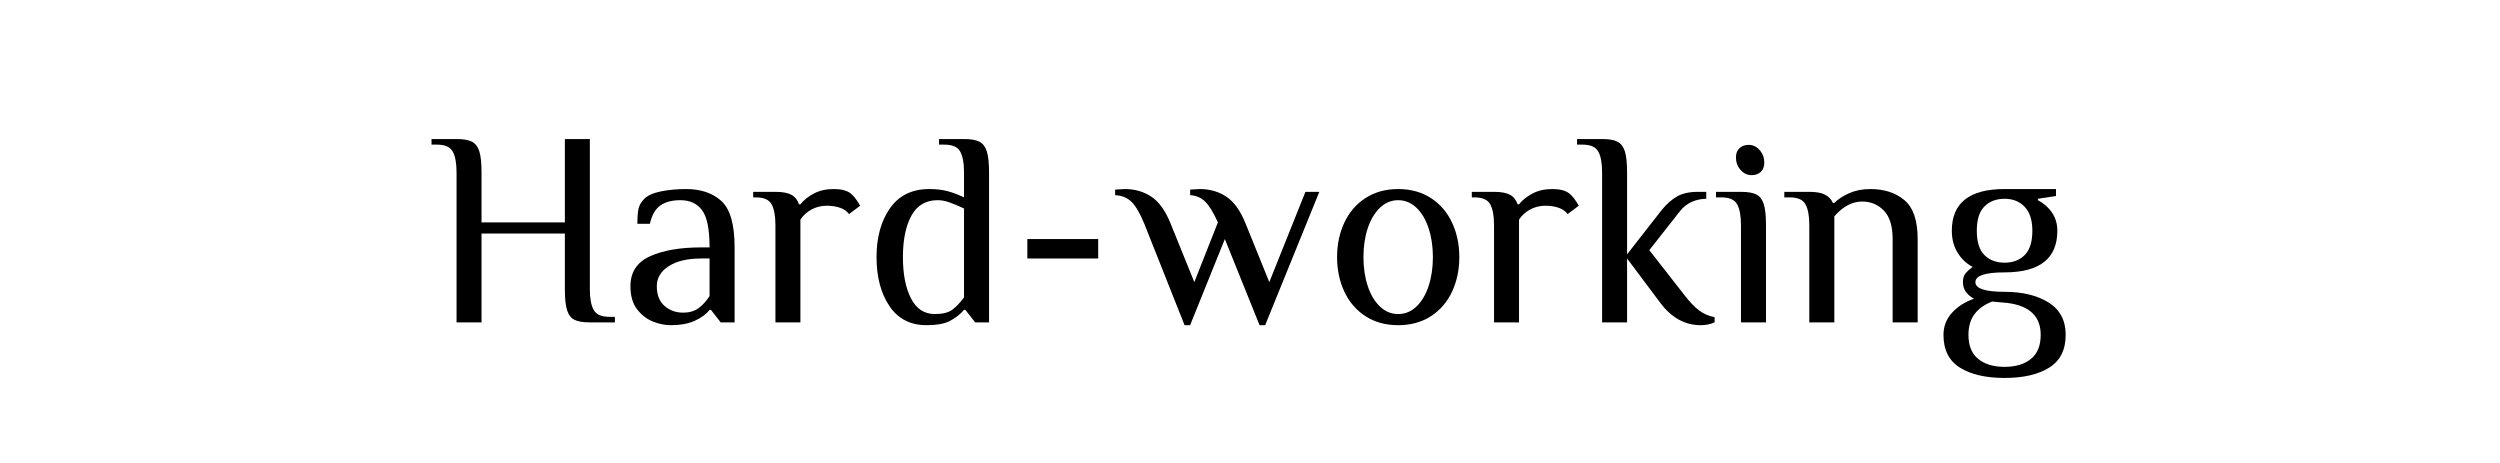 <svg xmlns="http://www.w3.org/2000/svg" xmlns:xlink="http://www.w3.org/1999/xlink" width="1080" zoomAndPan="magnify" viewBox="0 0 810 150" height="200" preserveAspectRatio="xMidYMid meet" version="1.0"><defs><g/></defs><g fill="#000000" fill-opacity="1"><g transform="translate(138.375, 104.454)"><g><path d="M 9.547 -48.594 C 9.547 -51.656 9.125 -53.922 8.281 -55.391 C 7.438 -56.859 5.754 -57.594 3.234 -57.594 L 1.438 -57.594 L 1.438 -59.406 L 9.547 -59.406 C 11.766 -59.406 13.426 -59.117 14.531 -58.547 C 15.645 -57.973 16.441 -56.938 16.922 -55.438 C 17.398 -53.938 17.641 -51.656 17.641 -48.594 L 17.641 -32.406 L 44.641 -32.406 L 44.641 -59.406 L 52.734 -59.406 L 52.734 -10.797 C 52.734 -7.734 53.156 -5.469 54 -4 C 54.844 -2.531 56.523 -1.797 59.047 -1.797 L 60.844 -1.797 L 60.844 0 L 52.734 0 C 50.516 0 48.848 -0.281 47.734 -0.844 C 46.629 -1.414 45.836 -2.453 45.359 -3.953 C 44.879 -5.453 44.641 -7.734 44.641 -10.797 L 44.641 -28.797 L 17.641 -28.797 L 17.641 0 L 9.547 0 Z M 9.547 -48.594 "/></g></g></g><g fill="#000000" fill-opacity="1"><g transform="translate(200.745, 104.454)"><g><path d="M 16.562 0.906 C 14.645 0.906 12.691 0.5 10.703 -0.312 C 8.723 -1.125 7.031 -2.457 5.625 -4.312 C 4.219 -6.176 3.516 -8.641 3.516 -11.703 C 3.516 -16.266 5.629 -19.504 9.859 -21.422 C 14.086 -23.336 19.617 -24.297 26.453 -24.297 L 29.156 -24.297 C 29.156 -30.18 28.344 -34.203 26.719 -36.359 C 25.102 -38.516 22.766 -39.594 19.703 -39.594 C 17.004 -39.594 14.844 -39.023 13.219 -37.891 C 11.602 -36.754 10.469 -34.773 9.812 -31.953 L 5.766 -31.953 C 5.766 -33.992 5.883 -35.598 6.125 -36.766 C 6.363 -37.93 6.992 -39.023 8.016 -40.047 C 9.086 -41.129 10.867 -41.926 13.359 -42.438 C 15.848 -42.945 18.566 -43.203 21.516 -43.203 C 26.367 -43.203 30.207 -41.895 33.031 -39.281 C 35.852 -36.676 37.266 -31.68 37.266 -24.297 L 37.266 0 L 32.766 0 L 29.609 -4.047 L 29.156 -4.047 C 28.082 -2.672 26.492 -1.5 24.391 -0.531 C 22.285 0.426 19.676 0.906 16.562 0.906 Z M 20.609 -3.156 C 22.586 -3.156 24.238 -3.633 25.562 -4.594 C 26.883 -5.551 28.082 -6.867 29.156 -8.547 L 29.156 -20.703 L 26.453 -20.703 C 22.016 -20.703 18.504 -19.875 15.922 -18.219 C 13.348 -16.57 12.062 -14.398 12.062 -11.703 C 12.062 -8.941 12.883 -6.828 14.531 -5.359 C 16.188 -3.891 18.211 -3.156 20.609 -3.156 Z M 20.609 -3.156 "/></g></g></g><g fill="#000000" fill-opacity="1"><g transform="translate(244.035, 104.454)"><g><path d="M 7.203 -31.5 C 7.203 -34.562 6.781 -36.828 5.938 -38.297 C 5.102 -39.766 3.426 -40.5 0.906 -40.5 L 0 -40.5 L 0 -42.297 L 7.203 -42.297 C 9.484 -42.297 11.207 -41.977 12.375 -41.344 C 13.539 -40.719 14.363 -39.688 14.844 -38.25 L 15.297 -38.25 C 16.379 -39.625 17.832 -40.789 19.656 -41.75 C 21.488 -42.719 23.633 -43.203 26.094 -43.203 C 28.5 -43.203 30.301 -42.75 31.5 -41.844 C 32.52 -41.07 33.57 -39.723 34.656 -37.797 L 31.047 -35.094 C 30.391 -36 29.43 -36.676 28.172 -37.125 C 26.91 -37.57 25.469 -37.797 23.844 -37.797 C 22.051 -37.797 20.406 -37.391 18.906 -36.578 C 17.406 -35.773 16.203 -34.68 15.297 -33.297 L 15.297 0 L 7.203 0 Z M 7.203 -31.5 "/></g></g></g><g fill="#000000" fill-opacity="1"><g transform="translate(279.765, 104.454)"><g><path d="M 20.438 0.906 C 15.207 0.906 11.195 -1.16 8.406 -5.297 C 5.625 -9.441 4.234 -14.727 4.234 -21.156 C 4.234 -27.57 5.688 -32.848 8.594 -36.984 C 11.5 -41.129 15.742 -43.203 21.328 -43.203 C 23.609 -43.203 25.617 -42.961 27.359 -42.484 C 29.098 -42.004 30.836 -41.344 32.578 -40.5 L 32.578 -48.594 C 32.578 -51.656 32.156 -53.922 31.312 -55.391 C 30.477 -56.859 28.801 -57.594 26.281 -57.594 L 24.484 -57.594 L 24.484 -59.406 L 32.578 -59.406 C 34.797 -59.406 36.457 -59.117 37.562 -58.547 C 38.676 -57.973 39.473 -56.938 39.953 -55.438 C 40.441 -53.938 40.688 -51.656 40.688 -48.594 L 40.688 0 L 36.188 0 L 33.031 -4.047 L 32.578 -4.047 C 31.254 -2.547 29.707 -1.344 27.938 -0.438 C 26.176 0.457 23.676 0.906 20.438 0.906 Z M 23.125 -2.703 C 25.582 -2.703 27.441 -3.148 28.703 -4.047 C 29.961 -4.953 31.254 -6.301 32.578 -8.094 L 32.578 -36.906 C 30.773 -37.738 29.211 -38.395 27.891 -38.875 C 26.578 -39.352 25.289 -39.594 24.031 -39.594 C 20.188 -39.594 17.348 -37.91 15.516 -34.547 C 13.691 -31.191 12.781 -26.727 12.781 -21.156 C 12.781 -15.633 13.648 -11.176 15.391 -7.781 C 17.129 -4.395 19.707 -2.703 23.125 -2.703 Z M 23.125 -2.703 "/></g></g></g><g fill="#000000" fill-opacity="1"><g transform="translate(326.925, 104.454)"><g><path d="M 5.938 -27 L 28.891 -27 L 28.891 -20.703 L 5.938 -20.703 Z M 5.938 -27 "/></g></g></g><g fill="#000000" fill-opacity="1"><g transform="translate(361.755, 104.454)"><g><path d="M 9 -31.953 C 7.625 -35.305 6.258 -37.66 4.906 -39.016 C 3.551 -40.367 1.766 -41.102 -0.453 -41.219 L -0.453 -43.016 C -0.148 -43.016 0.297 -43.047 0.891 -43.109 C 1.492 -43.172 2.098 -43.203 2.703 -43.203 C 5.941 -43.203 8.805 -42.375 11.297 -40.719 C 13.785 -39.07 15.867 -36.148 17.547 -31.953 L 25.203 -13.047 L 32.844 -32.406 C 31.406 -35.582 30.039 -37.816 28.75 -39.109 C 27.457 -40.398 25.82 -41.102 23.844 -41.219 L 23.844 -43.016 C 24.145 -43.016 24.594 -43.047 25.188 -43.109 C 25.789 -43.172 26.395 -43.203 27 -43.203 C 30.238 -43.203 33.102 -42.375 35.594 -40.719 C 38.082 -39.07 40.164 -36.148 41.844 -31.953 L 49.5 -13.047 L 61.203 -42.297 L 65.703 -42.297 L 48.156 0.906 L 46.344 0.906 L 35.094 -27 L 23.844 0.906 L 22.047 0.906 Z M 9 -31.953 "/></g></g></g><g fill="#000000" fill-opacity="1"><g transform="translate(429.165, 104.454)"><g><path d="M 23.844 0.906 C 19.77 0.906 16.234 -0.066 13.234 -2.016 C 10.234 -3.973 7.953 -6.629 6.391 -9.984 C 4.828 -13.348 4.047 -17.07 4.047 -21.156 C 4.047 -25.227 4.828 -28.941 6.391 -32.297 C 7.953 -35.66 10.234 -38.316 13.234 -40.266 C 16.234 -42.223 19.77 -43.203 23.844 -43.203 C 27.926 -43.203 31.469 -42.223 34.469 -40.266 C 37.469 -38.316 39.75 -35.66 41.312 -32.297 C 42.875 -28.941 43.656 -25.227 43.656 -21.156 C 43.656 -17.07 42.875 -13.348 41.312 -9.984 C 39.75 -6.629 37.469 -3.973 34.469 -2.016 C 31.469 -0.066 27.926 0.906 23.844 0.906 Z M 23.844 -2.703 C 26.07 -2.703 28.039 -3.508 29.75 -5.125 C 31.457 -6.75 32.773 -8.969 33.703 -11.781 C 34.629 -14.602 35.094 -17.727 35.094 -21.156 C 35.094 -24.57 34.629 -27.688 33.703 -30.5 C 32.773 -33.32 31.457 -35.539 29.75 -37.156 C 28.039 -38.781 26.07 -39.594 23.844 -39.594 C 21.625 -39.594 19.66 -38.781 17.953 -37.156 C 16.242 -35.539 14.922 -33.32 13.984 -30.5 C 13.055 -27.688 12.594 -24.57 12.594 -21.156 C 12.594 -17.727 13.055 -14.602 13.984 -11.781 C 14.922 -8.969 16.242 -6.75 17.953 -5.125 C 19.66 -3.508 21.625 -2.703 23.844 -2.703 Z M 23.844 -2.703 "/></g></g></g><g fill="#000000" fill-opacity="1"><g transform="translate(476.865, 104.454)"><g><path d="M 7.203 -31.5 C 7.203 -34.562 6.781 -36.828 5.938 -38.297 C 5.102 -39.766 3.426 -40.5 0.906 -40.5 L 0 -40.5 L 0 -42.297 L 7.203 -42.297 C 9.484 -42.297 11.207 -41.977 12.375 -41.344 C 13.539 -40.719 14.363 -39.688 14.844 -38.25 L 15.297 -38.25 C 16.379 -39.625 17.832 -40.789 19.656 -41.75 C 21.488 -42.719 23.633 -43.203 26.094 -43.203 C 28.5 -43.203 30.301 -42.75 31.5 -41.844 C 32.52 -41.07 33.57 -39.723 34.656 -37.797 L 31.047 -35.094 C 30.391 -36 29.43 -36.676 28.172 -37.125 C 26.91 -37.57 25.469 -37.797 23.844 -37.797 C 22.051 -37.797 20.406 -37.391 18.906 -36.578 C 17.406 -35.773 16.203 -34.68 15.297 -33.297 L 15.297 0 L 7.203 0 Z M 7.203 -31.5 "/></g></g></g><g fill="#000000" fill-opacity="1"><g transform="translate(512.595, 104.454)"><g><path d="M 38.438 0.906 C 33.332 0.906 28.977 -1.492 25.375 -6.297 L 14.578 -20.703 L 14.578 0 L 6.484 0 L 6.484 -48.594 C 6.484 -51.656 6.062 -53.922 5.219 -55.391 C 4.375 -56.859 2.695 -57.594 0.188 -57.594 L -1.625 -57.594 L -1.625 -59.406 L 6.484 -59.406 C 8.703 -59.406 10.363 -59.117 11.469 -58.547 C 12.582 -57.973 13.379 -56.938 13.859 -55.438 C 14.336 -53.938 14.578 -51.656 14.578 -48.594 L 14.578 -22.047 L 25.828 -36.453 C 27.391 -38.367 29.039 -39.82 30.781 -40.812 C 32.52 -41.801 34.77 -42.297 37.531 -42.297 L 40.234 -42.297 L 40.234 -40.047 C 38.609 -40.047 37.047 -39.711 35.547 -39.047 C 34.047 -38.391 32.758 -37.375 31.688 -36 L 21.781 -23.406 L 33.031 -9 C 34.77 -6.719 36.406 -5.004 37.938 -3.859 C 39.469 -2.723 41.133 -2.004 42.938 -1.703 L 42.938 0 C 41.613 0.602 40.113 0.906 38.438 0.906 Z M 38.438 0.906 "/></g></g></g><g fill="#000000" fill-opacity="1"><g transform="translate(556.245, 104.454)"><g><path d="M 11.25 -47.703 C 9.875 -47.703 8.688 -48.27 7.688 -49.406 C 6.695 -50.551 6.203 -51.898 6.203 -53.453 C 6.203 -54.711 6.578 -55.703 7.328 -56.422 C 8.078 -57.148 9.082 -57.516 10.344 -57.516 C 11.727 -57.516 12.914 -56.941 13.906 -55.797 C 14.895 -54.66 15.391 -53.312 15.391 -51.75 C 15.391 -50.488 15.016 -49.5 14.266 -48.781 C 13.516 -48.062 12.508 -47.703 11.25 -47.703 Z M 7.828 -31.5 C 7.828 -34.562 7.406 -36.828 6.562 -38.297 C 5.727 -39.766 4.051 -40.5 1.531 -40.5 L -0.266 -40.5 L -0.266 -42.297 L 7.828 -42.297 C 10.047 -42.297 11.707 -42.008 12.812 -41.438 C 13.926 -40.875 14.723 -39.844 15.203 -38.344 C 15.691 -36.844 15.938 -34.562 15.938 -31.5 L 15.938 0 L 7.828 0 Z M 7.828 -31.5 "/></g></g></g><g fill="#000000" fill-opacity="1"><g transform="translate(578.385, 104.454)"><g><path d="M 7.828 -31.5 C 7.828 -34.562 7.406 -36.828 6.562 -38.297 C 5.727 -39.766 4.051 -40.5 1.531 -40.5 L -0.266 -40.5 L -0.266 -42.297 L 7.828 -42.297 C 10.047 -42.297 11.738 -41.992 12.906 -41.391 C 14.082 -40.797 14.941 -39.898 15.484 -38.703 L 15.938 -38.703 C 17.188 -39.961 18.816 -41.023 20.828 -41.891 C 22.836 -42.766 25.102 -43.203 27.625 -43.203 C 32.125 -43.203 35.801 -42 38.656 -39.594 C 41.508 -37.195 42.938 -33 42.938 -27 L 42.938 0 L 34.828 0 L 34.828 -27 C 34.828 -31.195 33.879 -34.27 31.984 -36.219 C 30.098 -38.176 27.75 -39.156 24.938 -39.156 C 21.75 -39.156 18.75 -37.562 15.938 -34.375 L 15.938 0 L 7.828 0 Z M 7.828 -31.5 "/></g></g></g><g fill="#000000" fill-opacity="1"><g transform="translate(627.344, 104.454)"><g><path d="M 22.141 18 C 16.078 18 11.258 16.891 7.688 14.672 C 4.125 12.453 2.344 8.91 2.344 4.047 C 2.344 1.285 3.27 -1.109 5.125 -3.141 C 6.988 -5.18 9.359 -6.688 12.234 -7.656 C 9.836 -8.969 8.641 -10.766 8.641 -13.047 C 8.641 -14.242 8.91 -15.172 9.453 -15.828 C 9.992 -16.492 10.773 -17.219 11.797 -18 C 9.867 -18.957 8.258 -20.457 6.969 -22.5 C 5.688 -24.539 5.047 -26.941 5.047 -29.703 C 5.047 -38.703 10.742 -43.203 22.141 -43.203 L 38.797 -43.203 L 38.797 -40.953 L 32.938 -40.047 L 32.938 -39.594 C 34.801 -38.633 36.316 -37.301 37.484 -35.594 C 38.648 -33.883 39.234 -31.922 39.234 -29.703 C 39.234 -20.703 33.535 -16.203 22.141 -16.203 C 15.836 -16.203 12.688 -15.148 12.688 -13.047 C 12.688 -10.953 15.836 -9.906 22.141 -9.906 C 27.961 -9.906 32.719 -8.75 36.406 -6.438 C 40.094 -4.125 41.938 -0.629 41.938 4.047 C 41.938 8.91 40.148 12.453 36.578 14.672 C 33.016 16.891 28.203 18 22.141 18 Z M 22.141 -19.344 C 24.836 -19.344 27.008 -20.164 28.656 -21.812 C 30.312 -23.469 31.141 -26.098 31.141 -29.703 C 31.141 -33.117 30.312 -35.695 28.656 -37.438 C 27.008 -39.176 24.836 -40.047 22.141 -40.047 C 19.441 -40.047 17.266 -39.219 15.609 -37.562 C 13.961 -35.914 13.141 -33.297 13.141 -29.703 C 13.141 -26.098 13.961 -23.469 15.609 -21.812 C 17.266 -20.164 19.441 -19.344 22.141 -19.344 Z M 22.141 14.406 C 25.742 14.406 28.594 13.547 30.688 11.828 C 32.789 10.117 33.844 7.523 33.844 4.047 C 33.844 -1.953 30.242 -5.398 23.047 -6.297 L 18.094 -6.75 C 15.633 -5.789 13.742 -4.441 12.422 -2.703 C 11.098 -0.961 10.438 1.285 10.438 4.047 C 10.438 7.523 11.484 10.117 13.578 11.828 C 15.68 13.547 18.535 14.406 22.141 14.406 Z M 22.141 14.406 "/></g></g></g></svg>